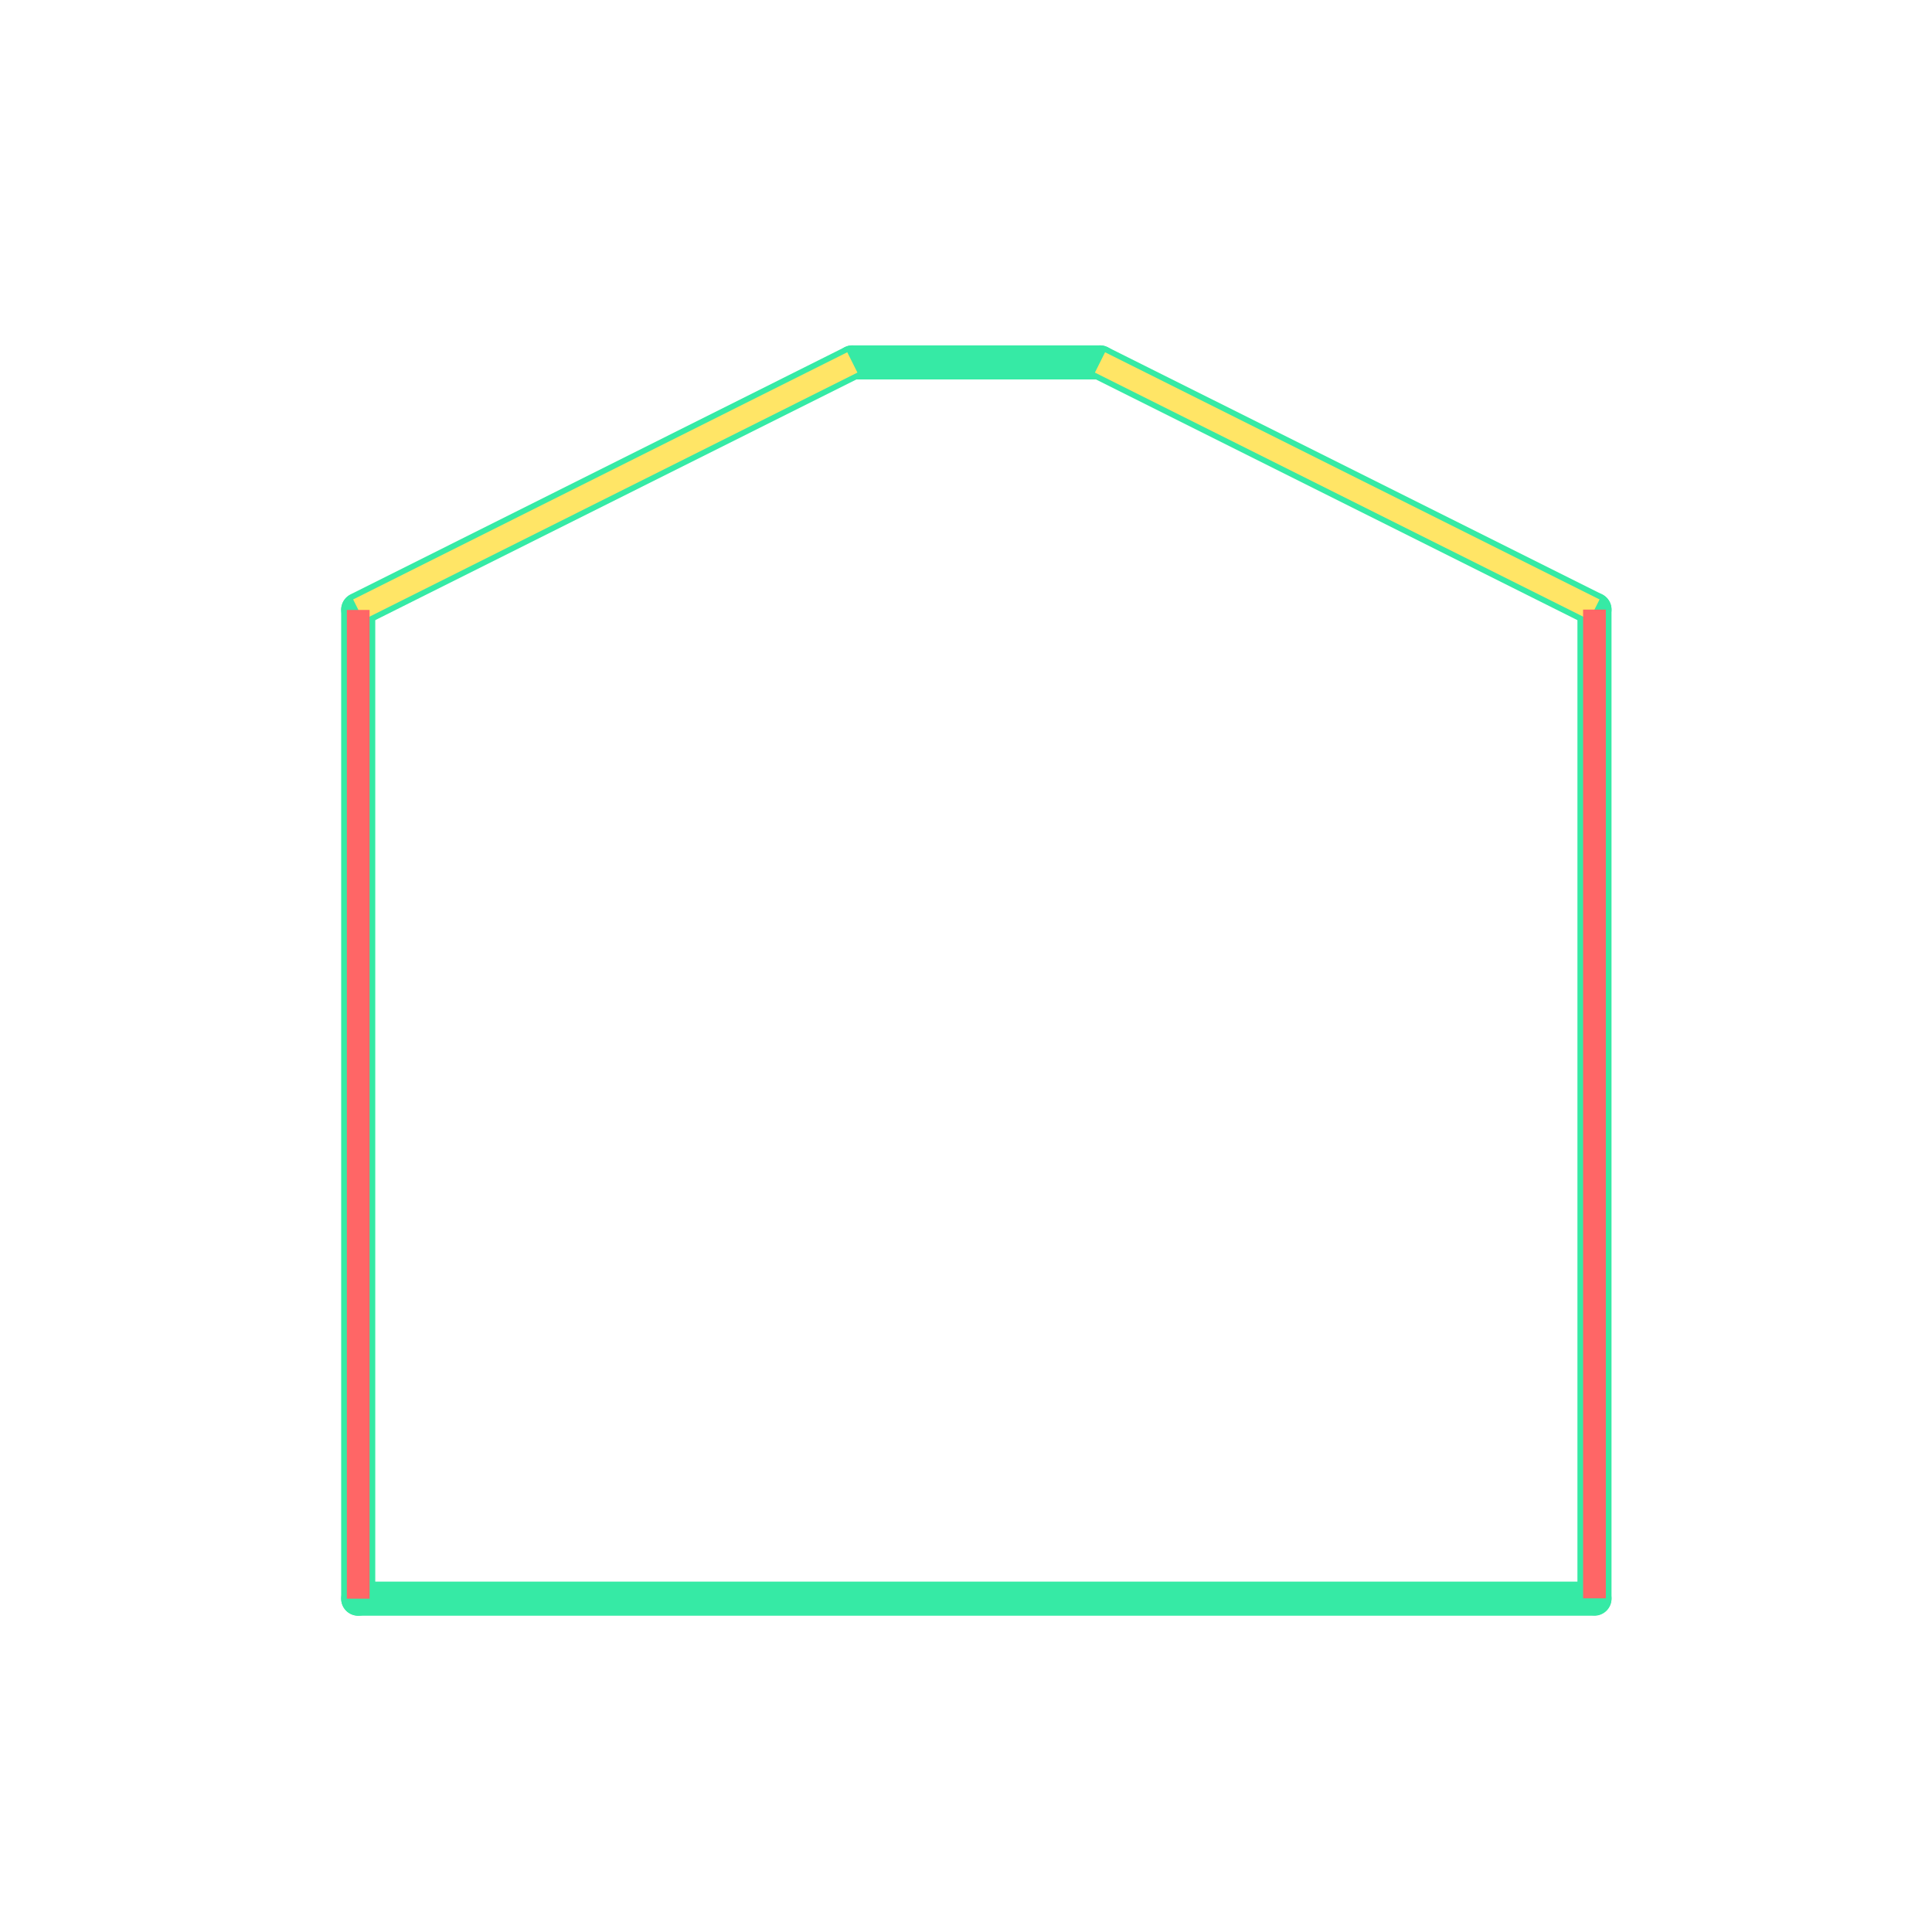 <svg id="_50" data-name="50" xmlns="http://www.w3.org/2000/svg" viewBox="0 0 170 170"><defs><style>.cls-1{opacity:0;}.cls-2{fill:#2580b2;}.cls-3,.cls-4,.cls-5,.cls-6{fill:none;}.cls-3{stroke:#930;}.cls-3,.cls-4{stroke-linecap:round;stroke-linejoin:round;}.cls-4{stroke:#36eaa5;stroke-width:3px;}.cls-5{stroke:#ffe566;}.cls-5,.cls-6{stroke-miterlimit:10;stroke-width:2px;}.cls-6{stroke:#f66;}</style></defs><title>50_tool1B</title><g id="transparent_bg" data-name="transparent bg" class="cls-1"><rect class="cls-2" width="170" height="170"/></g><g id="shape"><path class="cls-3" d="M31.52,53.64L75,31.89"/><path class="cls-3" d="M75,31.89H96.79"/><path class="cls-3" d="M96.79,31.89L140.3,53.64"/><path class="cls-3" d="M140.3,53.64v87"/><path class="cls-3" d="M140.3,140.67H31.52"/><path class="cls-3" d="M31.52,140.67v-87"/><path class="cls-4" d="M31.52,53.64L75,31.89"/><path class="cls-4" d="M75,31.89H96.79"/><path class="cls-4" d="M96.79,31.89L140.3,53.64"/><path class="cls-4" d="M140.3,53.64v87"/><path class="cls-4" d="M140.3,140.67H31.52"/><path class="cls-4" d="M31.52,140.67v-87"/></g><g id="tool1B"><path class="cls-5" d="M31.52,53.64L75,31.89"/><path class="cls-5" d="M96.79,31.89L140.3,53.64"/><path class="cls-6" d="M140.3,53.64v87"/><path class="cls-6" d="M31.52,140.67v-87"/></g></svg>